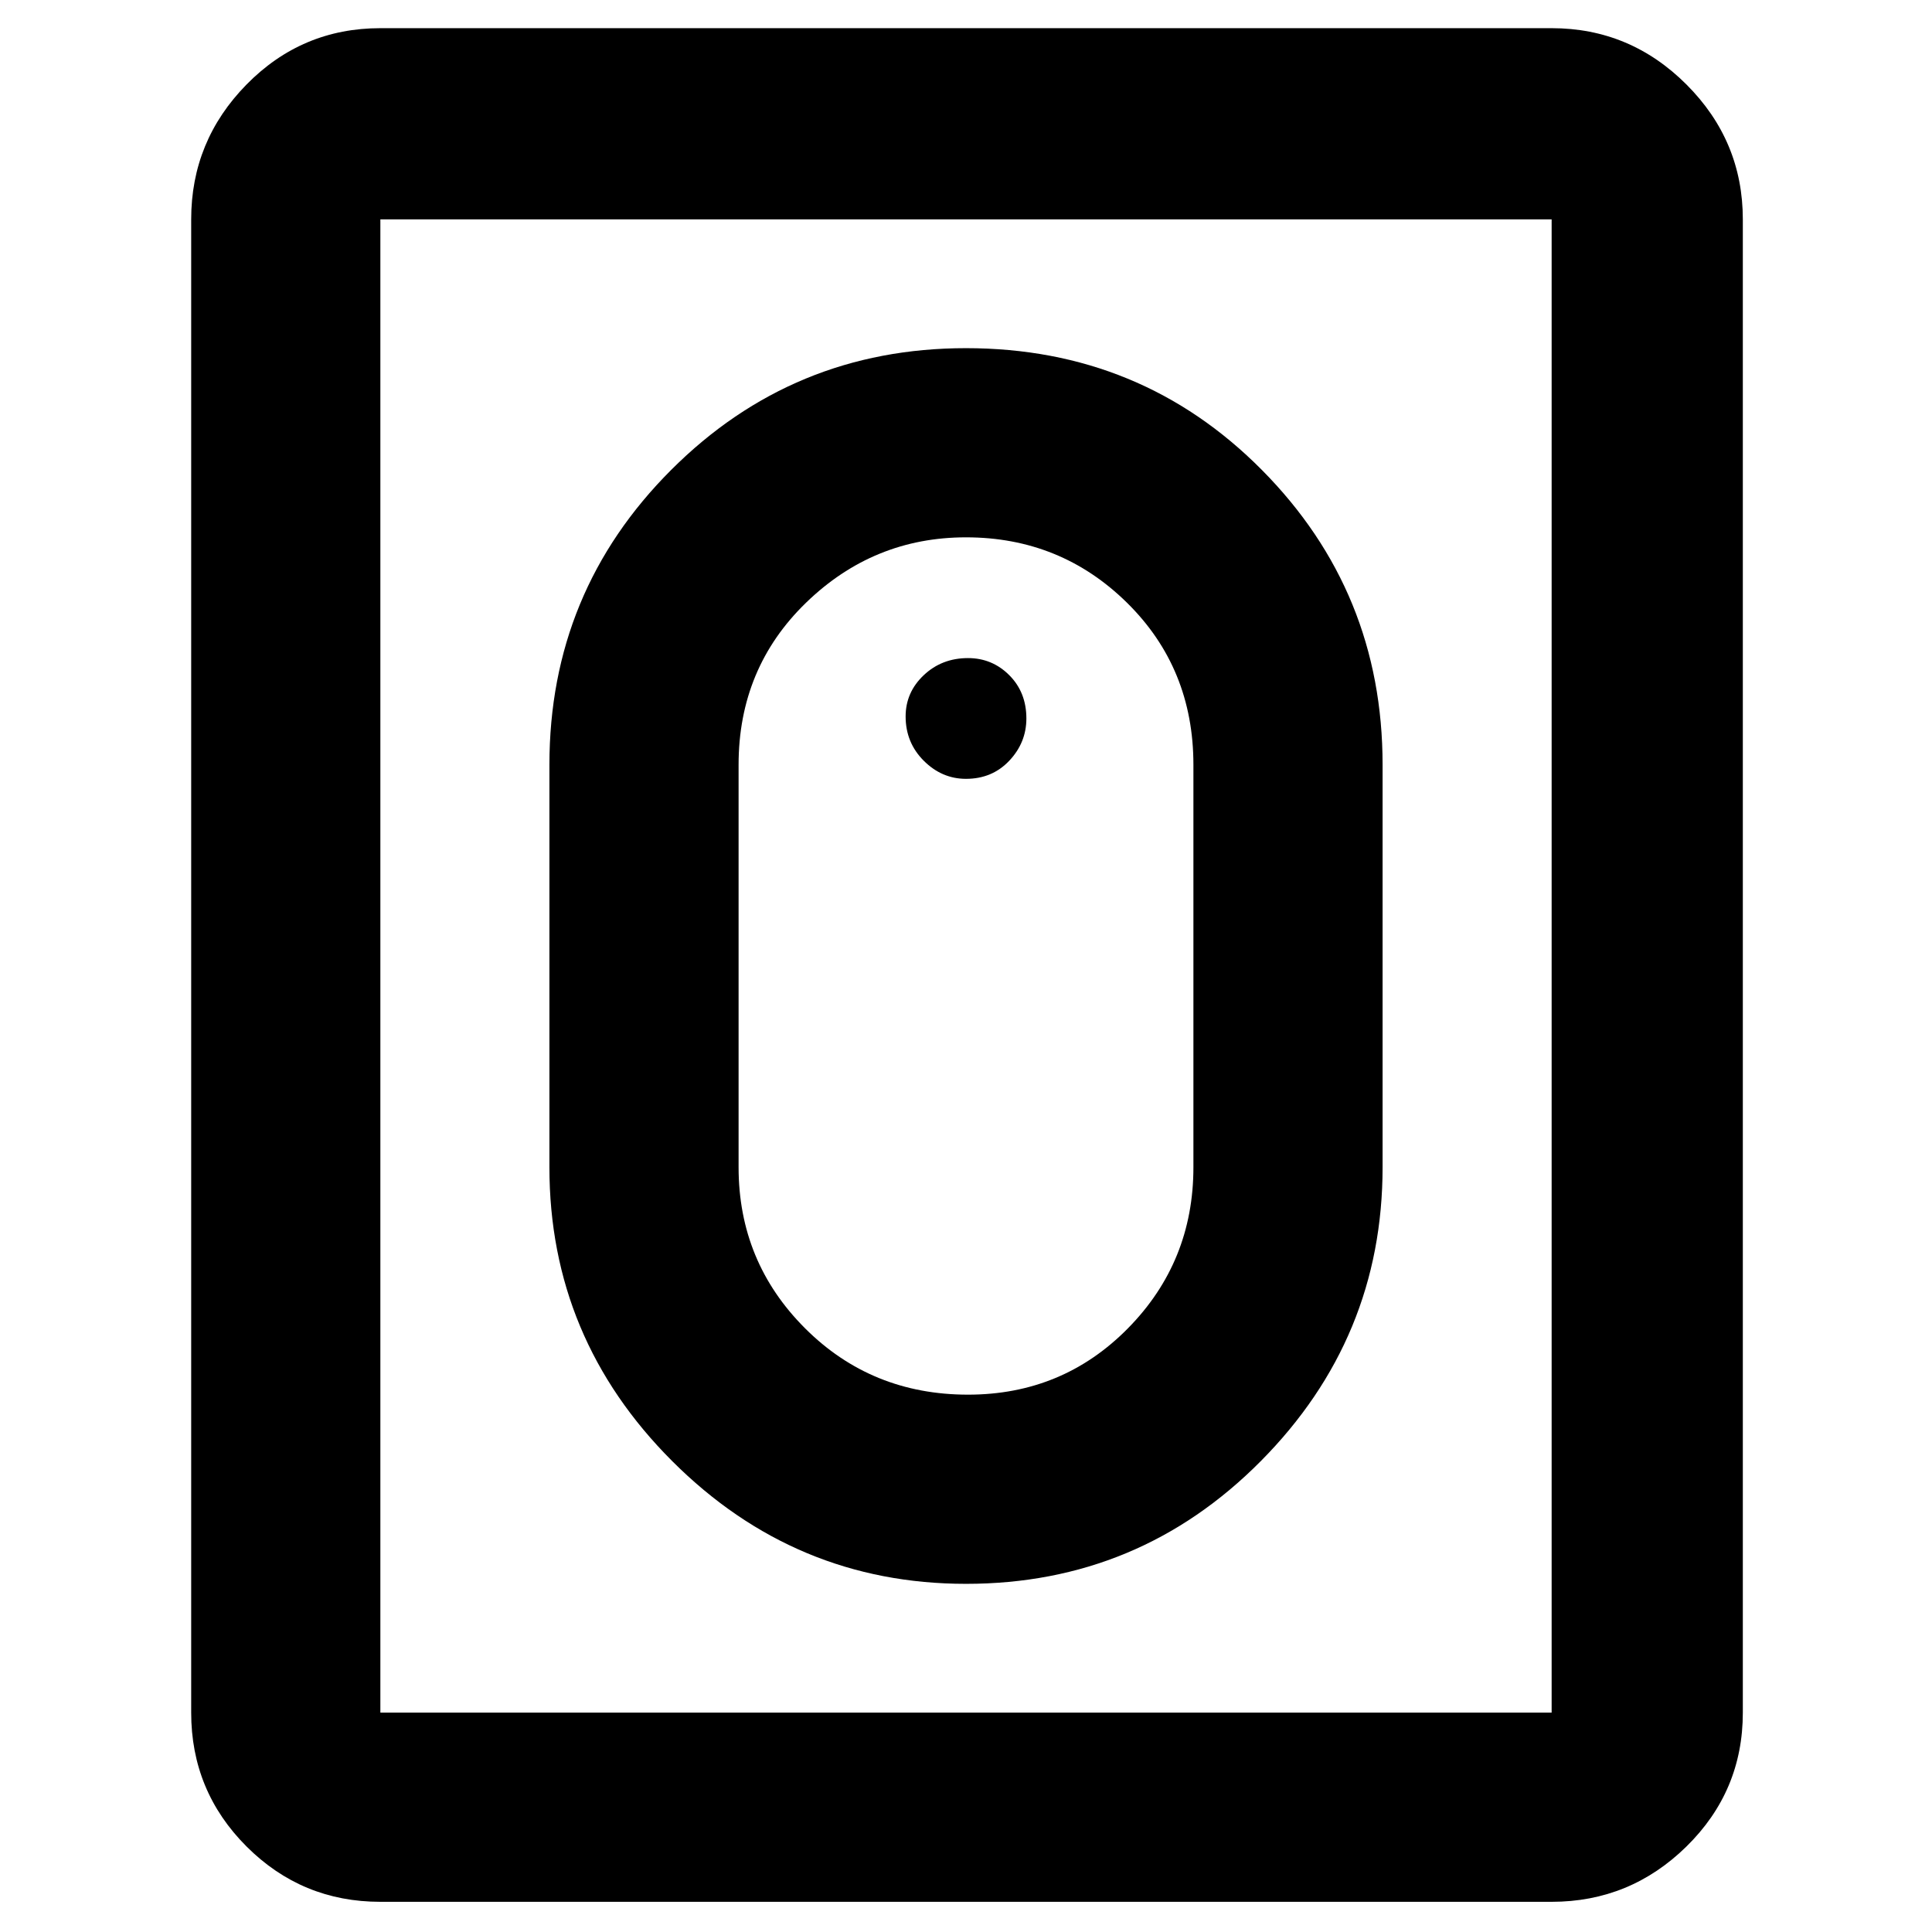 <svg xmlns="http://www.w3.org/2000/svg" width="48" height="48"><path d="M24 39.35q-4.25 0-7.3-3.05T13.65 29V19q0-4.3 3.025-7.325Q19.7 8.65 24 8.65q4.35 0 7.35 3.025t3 7.325v10q0 4.25-3.025 7.3T24 39.35zm.05-4.7q2.35 0 3.975-1.65t1.625-4V19q0-2.4-1.65-4.025-1.65-1.625-4-1.625-2.3 0-3.975 1.625Q18.35 16.6 18.35 19v10q0 2.35 1.65 4t4.05 1.65zm-14.6 12.6q-1.95 0-3.325-1.375Q4.75 44.5 4.75 42.55V5.45q0-1.95 1.375-3.35Q7.5.7 9.45.7h29.1q1.95 0 3.35 1.4 1.4 1.4 1.4 3.35v37.1q0 1.95-1.4 3.325-1.4 1.375-3.35 1.375zm0-4.7h29.1V5.45H9.45v37.1zM24 19.35q-.6 0-1.05-.45-.45-.45-.45-1.1 0-.6.45-1.025.45-.425 1.1-.425.6 0 1.025.425.425.425.425 1.075 0 .6-.425 1.05-.425.45-1.075.45z"/></svg>